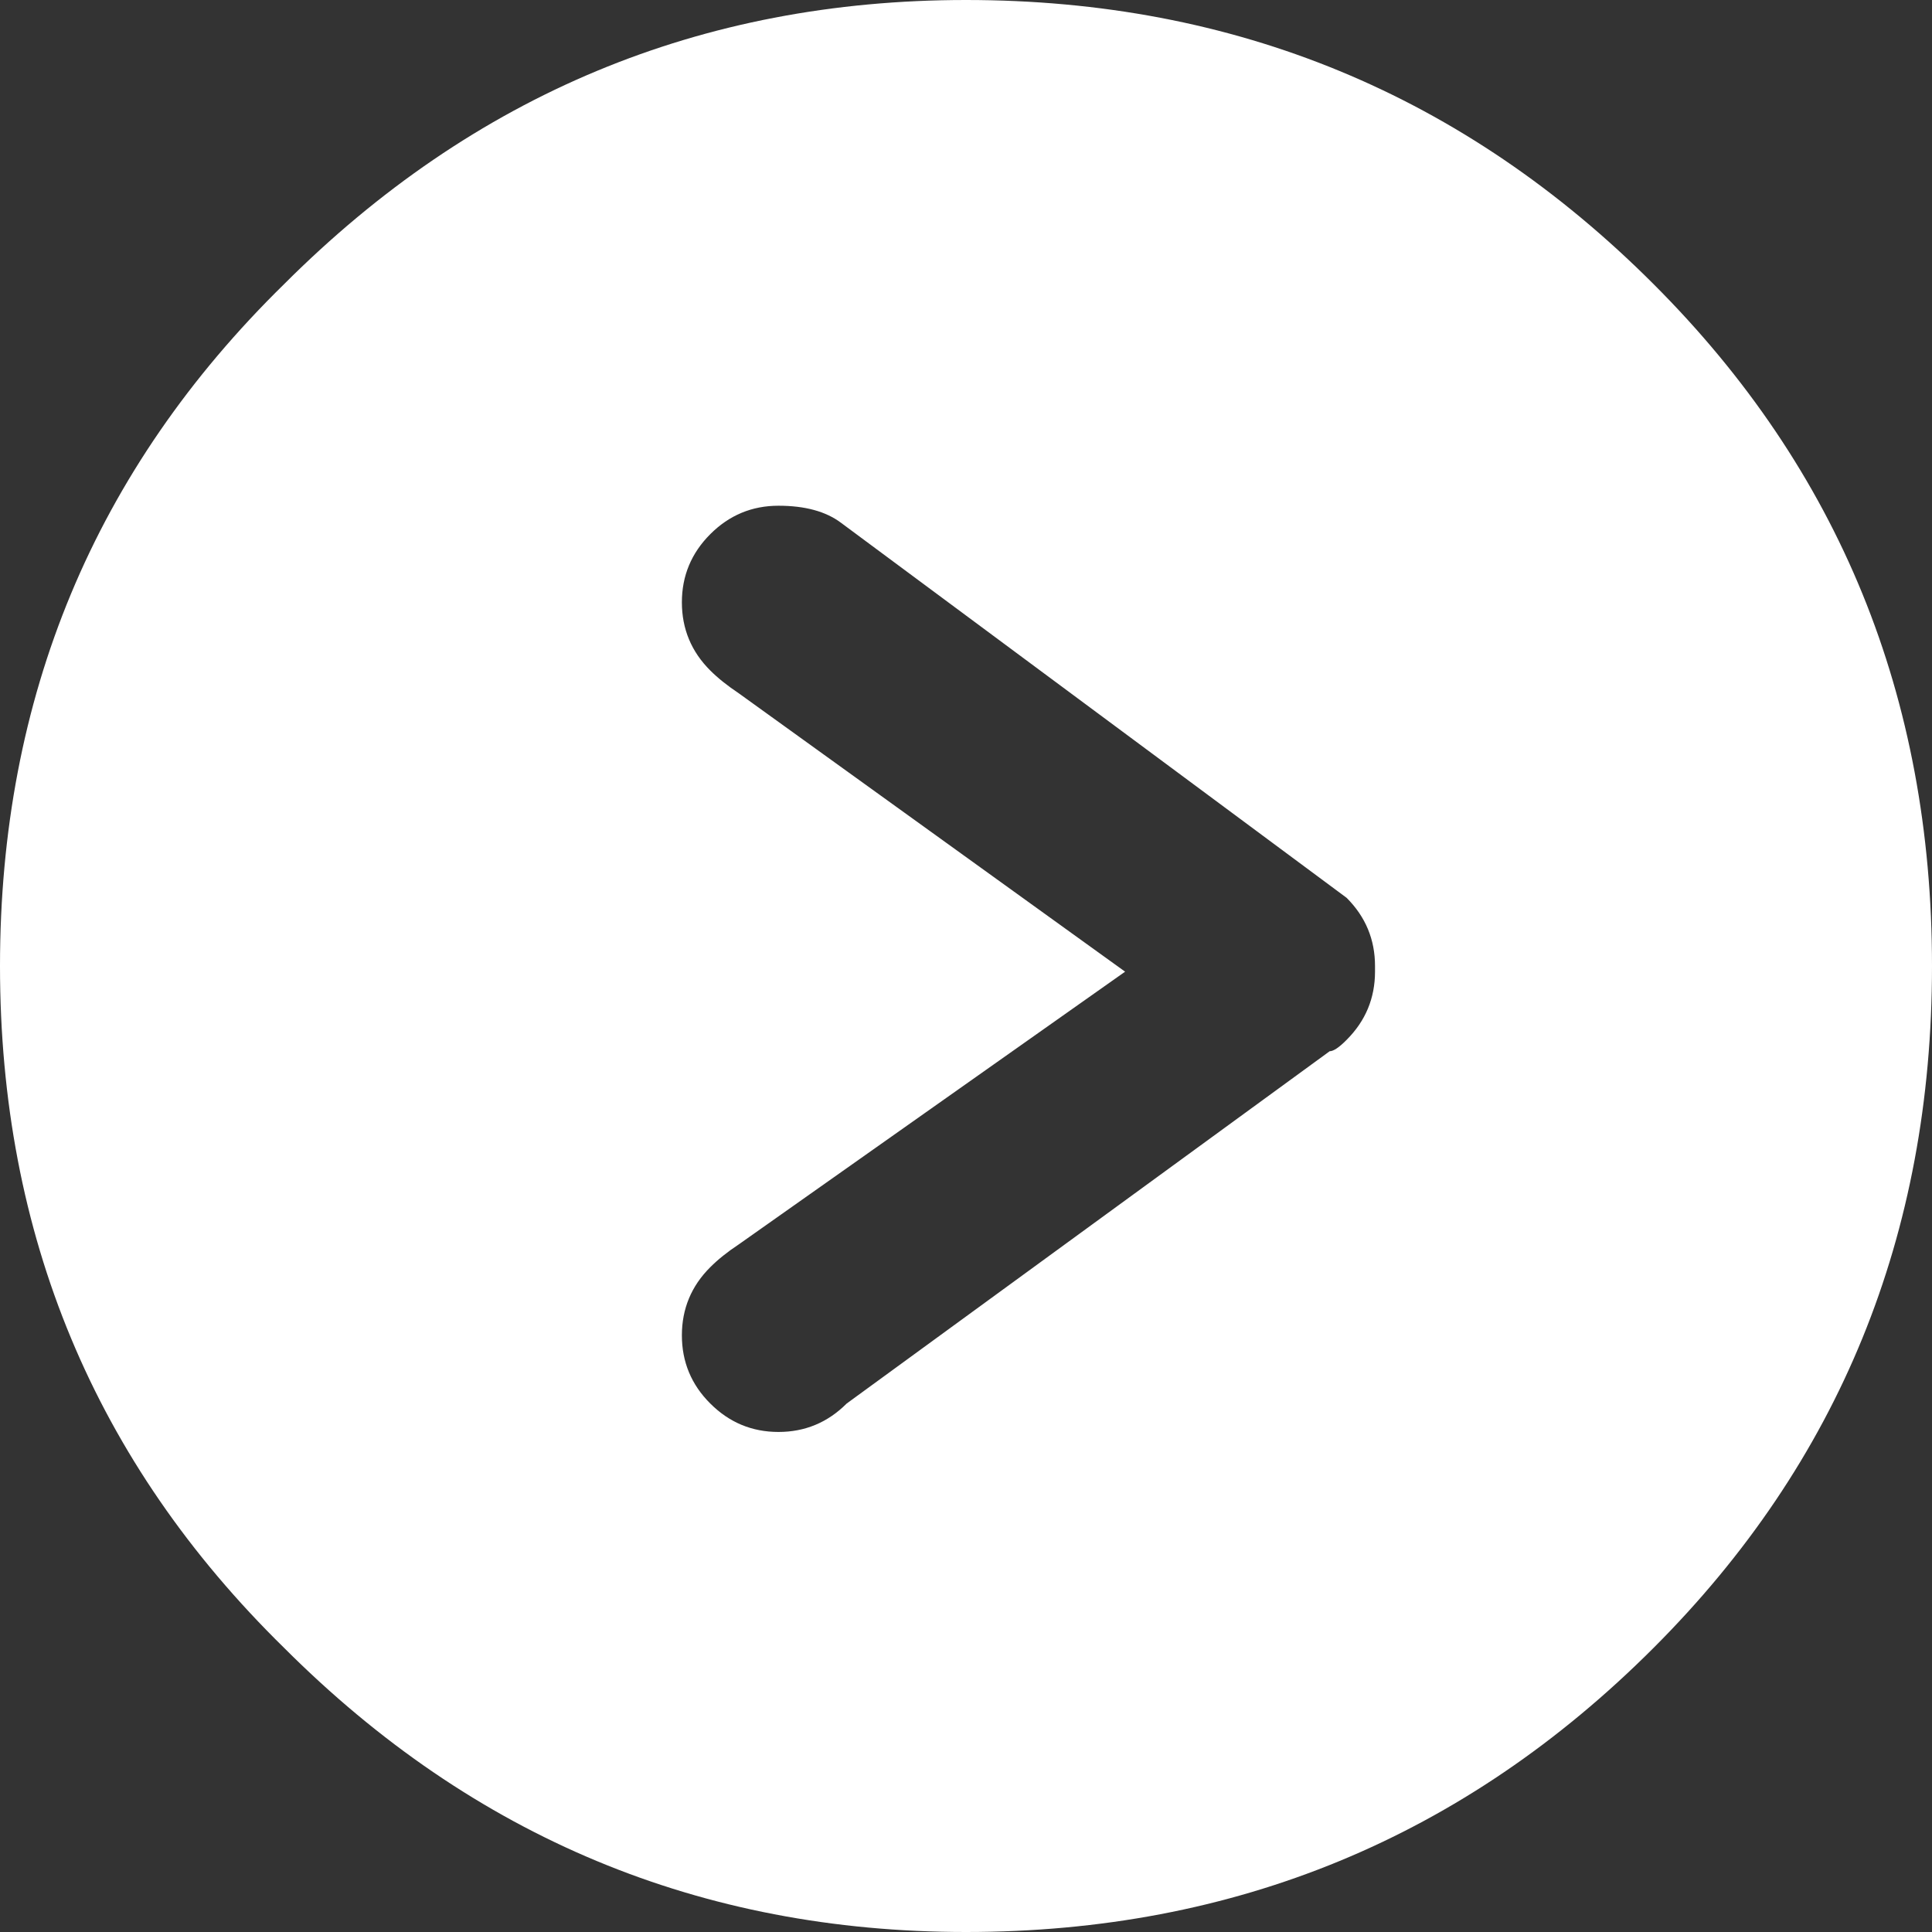<?xml version="1.0" encoding="utf-8"?>
<!-- Generator: Adobe Illustrator 16.0.0, SVG Export Plug-In . SVG Version: 6.00 Build 0)  -->
<!DOCTYPE svg PUBLIC "-//W3C//DTD SVG 1.0//EN" "http://www.w3.org/TR/2001/REC-SVG-20010904/DTD/svg10.dtd">
<svg version="1.0" id="Layer_2" xmlns="http://www.w3.org/2000/svg" xmlns:xlink="http://www.w3.org/1999/xlink" x="0px" y="0px"
	 width="17px" height="17px" viewBox="0 0 17 17" preserveAspectRatio="xMinYMin meet" enable-background="new 0 0 17 17" xml:space="preserve">
<rect x="0" y="0" width="17" height="17" fill="#333333" stroke="none"/>
<path fill-rule="evenodd" clip-rule="evenodd" fill="#FFFFFF" d="M11.7,9.25c0.033,0,0.083-0.033,0.149-0.1
	c0.167-0.167,0.25-0.367,0.25-0.601V8.5c0-0.233-0.083-0.433-0.25-0.6L7.4,4.6C7.267,4.5,7.083,4.45,6.85,4.45S6.417,4.533,6.25,4.7
	C6.083,4.867,6,5.067,6,5.3c0,0.233,0.083,0.434,0.25,0.6C6.317,5.967,6.4,6.033,6.5,6.1l3.4,2.45l-3.4,2.4
	c-0.1,0.066-0.183,0.133-0.25,0.2C6.083,11.316,6,11.517,6,11.75s0.083,0.434,0.25,0.6c0.167,0.167,0.367,0.25,0.6,0.25
	s0.433-0.083,0.6-0.25L11.7,9.25z M17,8.5c0,2.366-0.816,4.366-2.45,6C12.884,16.167,10.866,17,8.5,17c-2.333,0-4.333-0.833-6-2.5
	C0.833,12.866,0,10.866,0,8.5c0-2.367,0.833-4.367,2.5-6C4.167,0.833,6.167,0,8.5,0c2.366,0,4.384,0.833,6.05,2.5
	C16.184,4.133,17,6.133,17,8.5z"/>
</svg>
